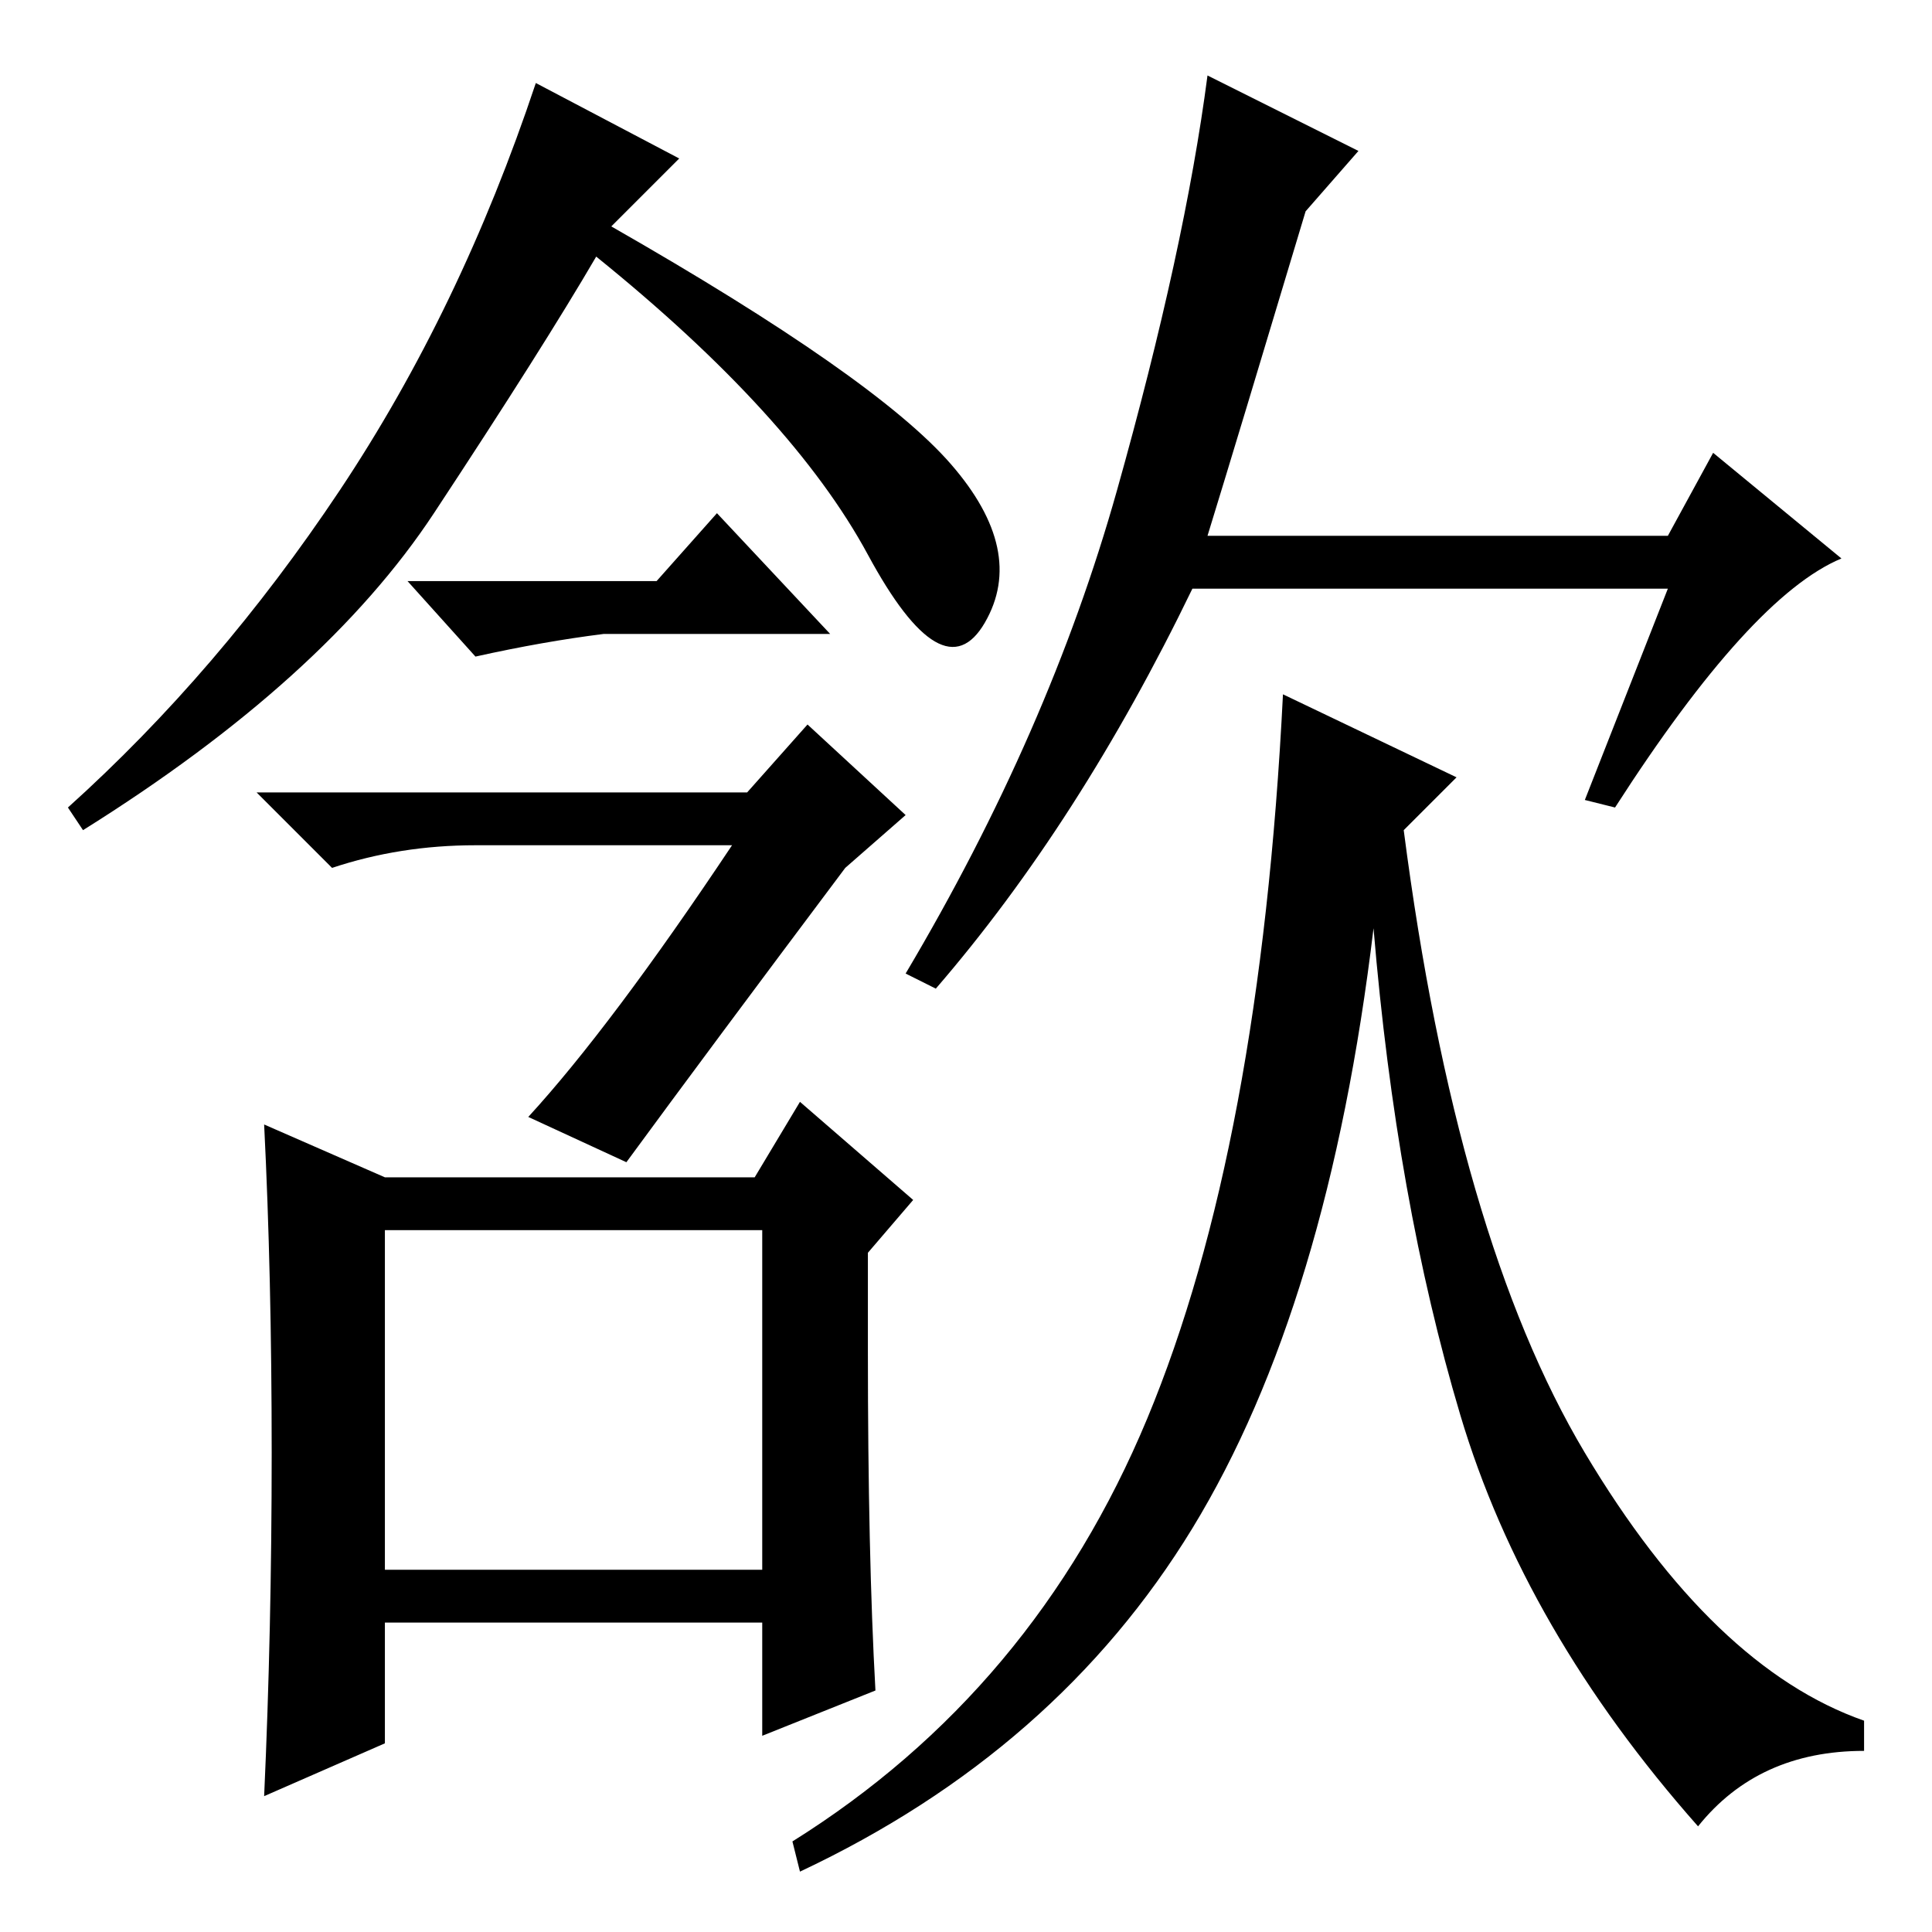 <?xml version="1.0" standalone="no"?>
<!DOCTYPE svg PUBLIC "-//W3C//DTD SVG 1.1//EN" "http://www.w3.org/Graphics/SVG/1.1/DTD/svg11.dtd" >
<svg xmlns="http://www.w3.org/2000/svg" xmlns:xlink="http://www.w3.org/1999/xlink" version="1.1" viewBox="0 -36 256 256">
  <g transform="matrix(1 0 0 -1 0 220)">
   <path fill="currentColor"
d="M81 226q35 -20 45 -31.5t4.5 -21t-15.5 9t-36 39.5q-7 -12 -21.5 -34t-46.5 -42l-2 3q20 18 36 42t26 54l19 -10zM83 102l-13 6q11 12 27 36h-34q-10 0 -19 -3l-10 10h65l8 9l13 -12l-8 -7q-18 -24 -29 -39zM36 63.5q0 23.5 -1 43.5l16 -7h49l6 10l15 -13l-6 -7v-13
q0 -27 1 -45l-15 -6v15h-50v-16l-16 -7q1 22 1 45.5zM51 48h50v45h-50v-45zM160 185h61l6 11l17 -14q-12 -5 -30 -33l-4 1l11 28h-63q-15 -31 -34 -53l-4 2q19 32 28 64t12 55l20 -10l-7 -8q-9 -30 -13 -43zM193 153l-7 -7q7 -54 24 -82.5t37 -35.5v-4q-14 0 -22 -10
q-23 26 -31.5 54.5t-11.5 64.5q-6 -50 -24 -79.5t-52 -45.5l-1 4q32 20 47 56t18 96zM80 172q-8 -1 -17 -3l-9 10h33l8 9l15 -16h-30z" />
  </g>

</svg>
